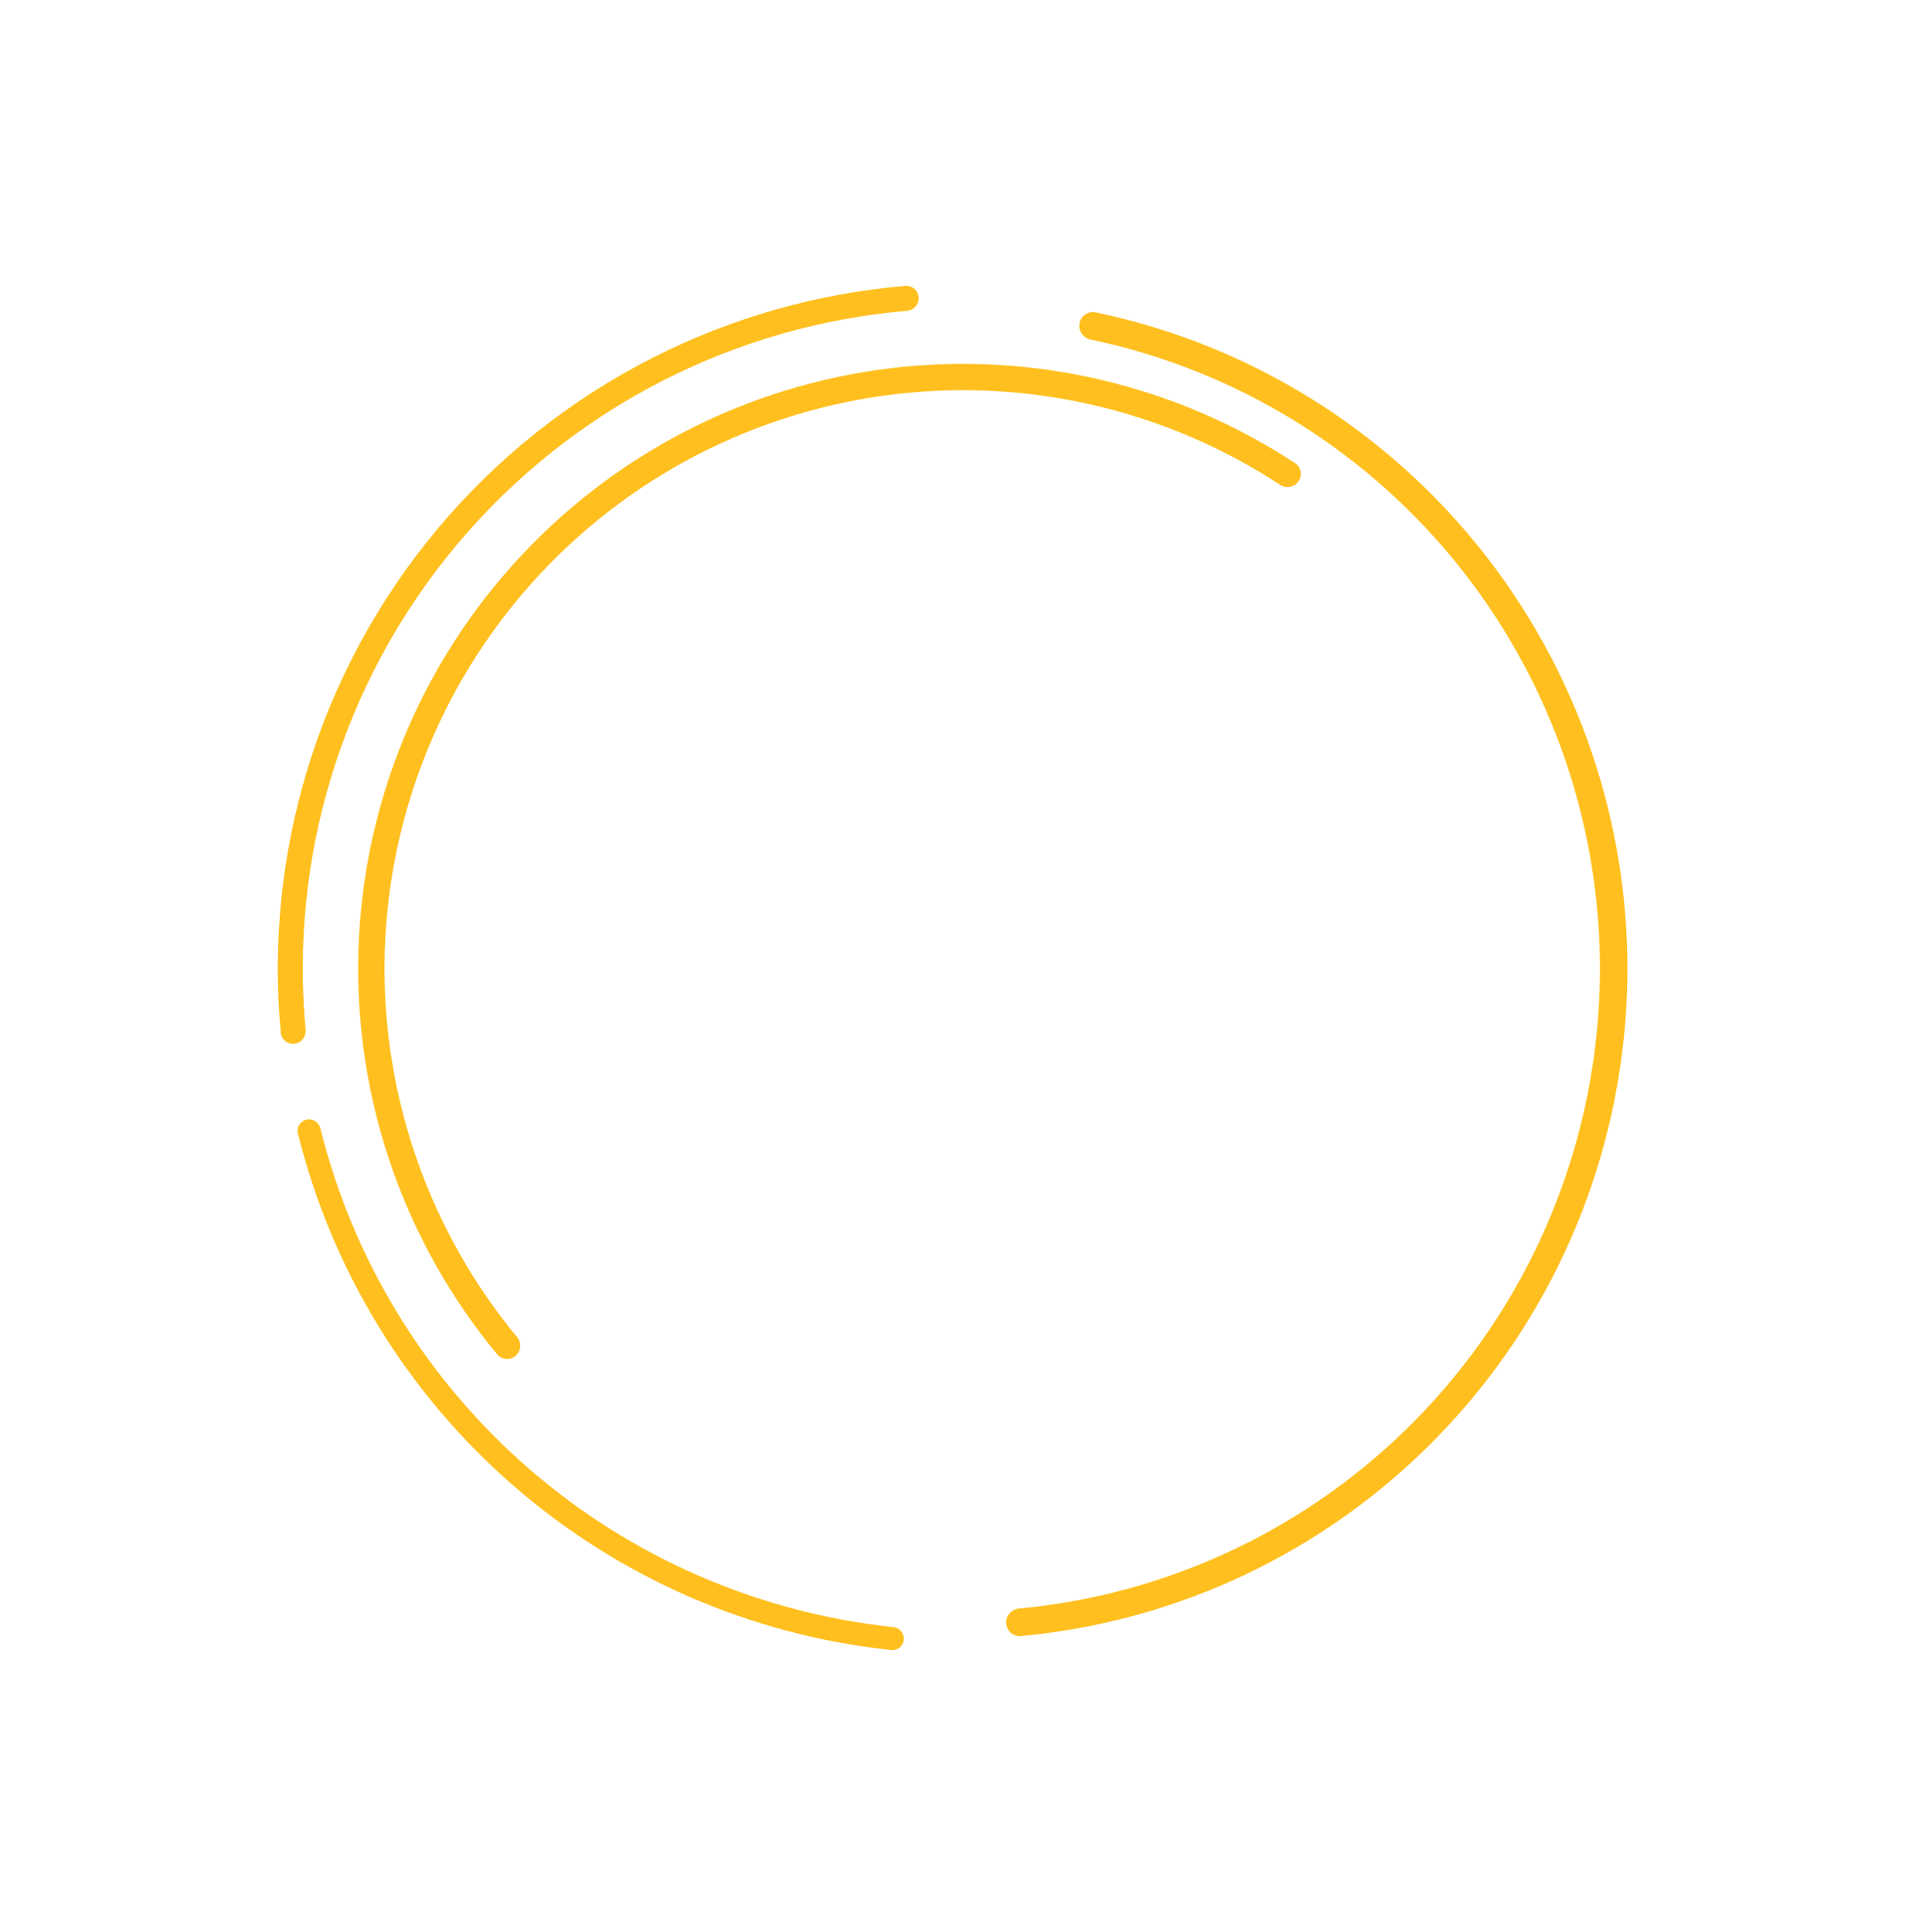 <svg width="329" height="330" viewBox="0 0 329 330" fill="none" xmlns="http://www.w3.org/2000/svg">
<path d="M184.405 55.228C184.642 53.946 185.876 53.097 187.153 53.363C213.483 58.848 237.065 73.514 253.694 94.804C270.809 116.717 279.386 144.145 277.818 171.951C276.25 199.758 264.644 226.037 245.175 245.869C226.258 265.138 201.178 277.036 174.399 279.499C173.101 279.619 171.972 278.637 171.88 277.337C171.789 276.038 172.768 274.913 174.064 274.792C199.705 272.411 223.715 261.009 241.83 242.557C260.497 223.542 271.624 198.345 273.128 171.685C274.631 145.024 266.408 118.726 249.998 97.716C234.073 77.327 211.497 63.274 186.287 58.001C185.013 57.734 184.168 56.507 184.405 55.228Z" fill="#FFC01F"/>
<path d="M88.084 231.621C87.144 232.434 85.721 232.334 84.928 231.376C69.408 212.637 60.984 188.996 61.187 164.617C61.396 139.487 70.757 115.294 87.519 96.569C104.28 77.844 127.292 65.87 152.245 62.889C176.453 59.997 200.879 65.761 221.217 79.119C222.256 79.801 222.513 81.204 221.808 82.228C221.104 83.252 219.704 83.508 218.665 82.827C199.229 70.089 175.9 64.595 152.779 67.357C128.912 70.208 106.903 81.661 90.872 99.57C74.84 117.48 65.887 140.619 65.687 164.654C65.493 187.939 73.527 210.519 88.332 228.431C89.124 229.389 89.023 230.808 88.084 231.621Z" fill="#FFC01F"/>
<path d="M50.302 178.305C49.131 178.437 48.073 177.594 47.962 176.421C46.551 161.388 48.06 146.217 52.415 131.746C56.975 116.594 64.56 102.523 74.711 90.385C84.862 78.247 97.37 68.293 111.477 61.125C124.949 54.279 139.614 50.11 154.659 48.84C155.833 48.741 156.85 49.633 156.927 50.809C157.005 51.985 156.114 52.999 154.94 53.099C140.471 54.33 126.368 58.345 113.41 64.929C99.817 71.836 87.766 81.427 77.985 93.123C68.203 104.818 60.895 118.376 56.501 132.976C52.313 146.895 50.856 161.485 52.204 175.944C52.313 177.118 51.473 178.173 50.302 178.305Z" fill="#FFC01F"/>
<path d="M154.39 280.115C154.294 281.197 153.339 281.999 152.259 281.885C128.359 279.372 105.794 269.561 87.645 253.761C69.496 237.961 56.669 216.963 50.888 193.637C50.626 192.583 51.289 191.526 52.348 191.282C53.407 191.039 54.461 191.7 54.723 192.755C60.318 215.27 72.706 235.539 90.228 250.793C107.751 266.047 129.533 275.525 152.604 277.965C153.685 278.079 154.485 279.033 154.39 280.115Z" fill="#FFC01F"/>
</svg>
